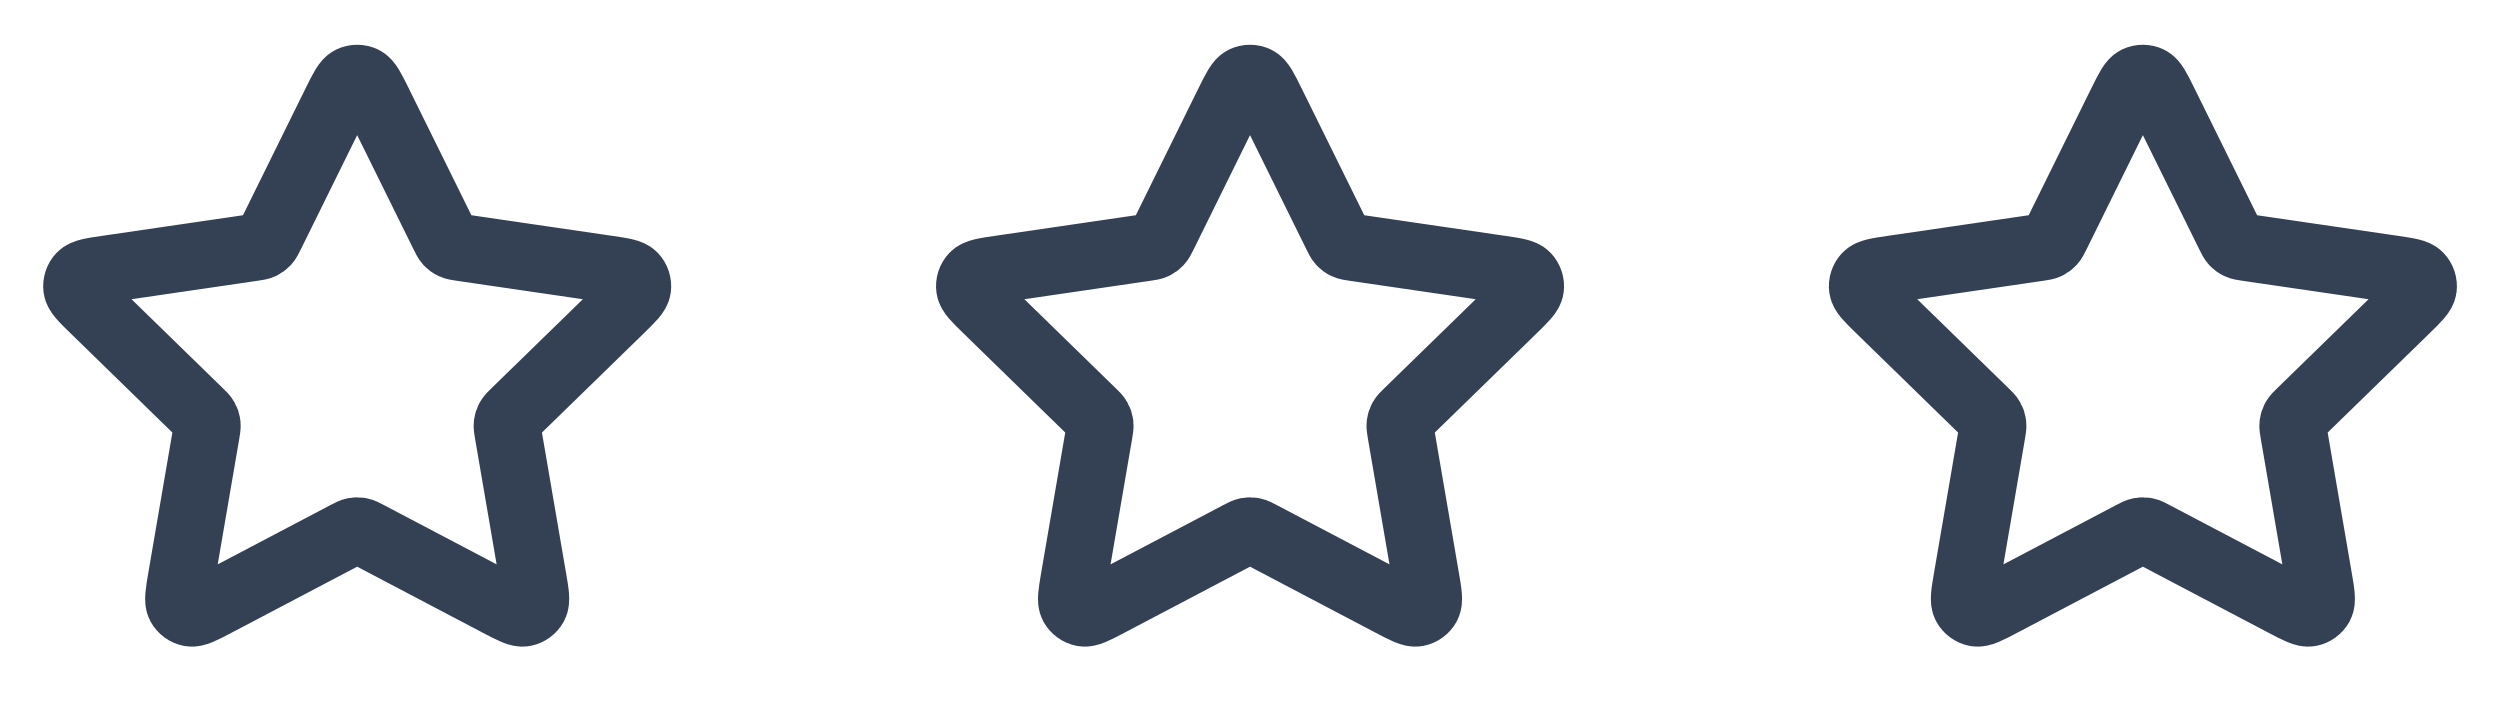 <svg width="56" height="16" viewBox="0 0 56 16" fill="none" xmlns="http://www.w3.org/2000/svg">
<path d="M7.522 2.302C7.676 1.991 7.753 1.835 7.857 1.785C7.948 1.742 8.053 1.742 8.144 1.785C8.248 1.835 8.325 1.991 8.479 2.302L9.937 5.255C9.982 5.347 10.005 5.393 10.038 5.429C10.067 5.46 10.102 5.486 10.142 5.504C10.186 5.525 10.236 5.532 10.338 5.547L13.599 6.024C13.942 6.074 14.114 6.099 14.193 6.183C14.262 6.256 14.295 6.356 14.282 6.456C14.267 6.57 14.142 6.691 13.894 6.933L11.535 9.231C11.461 9.302 11.425 9.338 11.401 9.381C11.38 9.419 11.367 9.46 11.361 9.503C11.355 9.551 11.364 9.602 11.381 9.703L11.938 12.948C11.997 13.29 12.026 13.461 11.971 13.563C11.923 13.651 11.838 13.713 11.739 13.732C11.625 13.752 11.471 13.672 11.164 13.51L8.249 11.977C8.158 11.929 8.113 11.905 8.065 11.896C8.022 11.888 7.979 11.888 7.937 11.896C7.889 11.905 7.843 11.929 7.752 11.977L4.837 13.51C4.53 13.672 4.376 13.752 4.263 13.732C4.164 13.713 4.078 13.651 4.03 13.563C3.975 13.461 4.005 13.29 4.063 12.948L4.62 9.703C4.637 9.602 4.646 9.551 4.64 9.503C4.635 9.46 4.621 9.419 4.6 9.381C4.577 9.338 4.54 9.302 4.466 9.231L2.108 6.933C1.859 6.691 1.735 6.57 1.72 6.456C1.707 6.356 1.739 6.256 1.808 6.183C1.888 6.099 2.059 6.074 2.403 6.024L5.664 5.547C5.765 5.532 5.816 5.525 5.86 5.504C5.899 5.486 5.934 5.46 5.963 5.429C5.997 5.393 6.019 5.347 6.065 5.255L7.522 2.302Z" stroke="#344054" stroke-width="1.5" stroke-linecap="round" stroke-linejoin="round"/>
<path d="M27.522 2.302C27.676 1.991 27.753 1.835 27.857 1.785C27.948 1.742 28.053 1.742 28.144 1.785C28.248 1.835 28.325 1.991 28.479 2.302L29.937 5.255C29.982 5.347 30.005 5.393 30.038 5.429C30.067 5.46 30.102 5.486 30.142 5.504C30.186 5.525 30.236 5.532 30.338 5.547L33.599 6.024C33.942 6.074 34.114 6.099 34.193 6.183C34.262 6.256 34.295 6.356 34.282 6.456C34.267 6.57 34.142 6.691 33.894 6.933L31.535 9.231C31.461 9.302 31.425 9.338 31.401 9.381C31.38 9.419 31.366 9.46 31.361 9.503C31.355 9.551 31.364 9.602 31.381 9.703L31.938 12.948C31.997 13.29 32.026 13.461 31.971 13.563C31.923 13.651 31.838 13.713 31.739 13.732C31.625 13.752 31.471 13.672 31.164 13.51L28.249 11.977C28.158 11.929 28.113 11.905 28.065 11.896C28.022 11.888 27.979 11.888 27.936 11.896C27.889 11.905 27.843 11.929 27.752 11.977L24.837 13.51C24.53 13.672 24.376 13.752 24.263 13.732C24.164 13.713 24.078 13.651 24.03 13.563C23.975 13.461 24.005 13.29 24.063 12.948L24.62 9.703C24.637 9.602 24.646 9.551 24.64 9.503C24.635 9.46 24.621 9.419 24.6 9.381C24.577 9.338 24.54 9.302 24.466 9.231L22.108 6.933C21.859 6.691 21.735 6.57 21.72 6.456C21.706 6.356 21.739 6.256 21.808 6.183C21.888 6.099 22.059 6.074 22.403 6.024L25.663 5.547C25.765 5.532 25.816 5.525 25.86 5.504C25.899 5.486 25.934 5.46 25.963 5.429C25.997 5.393 26.019 5.347 26.065 5.255L27.522 2.302Z" stroke="#344054" stroke-width="1.5" stroke-linecap="round" stroke-linejoin="round"/>
<path d="M47.522 2.302C47.676 1.991 47.753 1.835 47.857 1.785C47.948 1.742 48.053 1.742 48.144 1.785C48.248 1.835 48.325 1.991 48.479 2.302L49.937 5.255C49.982 5.347 50.005 5.393 50.038 5.429C50.067 5.46 50.102 5.486 50.142 5.504C50.186 5.525 50.236 5.532 50.338 5.547L53.599 6.024C53.942 6.074 54.114 6.099 54.193 6.183C54.262 6.256 54.295 6.356 54.282 6.456C54.267 6.57 54.142 6.691 53.894 6.933L51.535 9.231C51.461 9.302 51.425 9.338 51.401 9.381C51.38 9.419 51.367 9.46 51.361 9.503C51.355 9.551 51.364 9.602 51.381 9.703L51.938 12.948C51.997 13.29 52.026 13.461 51.971 13.563C51.923 13.651 51.838 13.713 51.739 13.732C51.625 13.752 51.471 13.672 51.164 13.51L48.249 11.977C48.158 11.929 48.113 11.905 48.065 11.896C48.022 11.888 47.979 11.888 47.937 11.896C47.889 11.905 47.843 11.929 47.752 11.977L44.837 13.51C44.53 13.672 44.376 13.752 44.263 13.732C44.164 13.713 44.078 13.651 44.031 13.563C43.975 13.461 44.005 13.29 44.063 12.948L44.62 9.703C44.637 9.602 44.646 9.551 44.64 9.503C44.635 9.46 44.621 9.419 44.6 9.381C44.577 9.338 44.54 9.302 44.466 9.231L42.108 6.933C41.859 6.691 41.735 6.57 41.72 6.456C41.706 6.356 41.739 6.256 41.808 6.183C41.888 6.099 42.059 6.074 42.403 6.024L45.663 5.547C45.765 5.532 45.816 5.525 45.86 5.504C45.899 5.486 45.934 5.46 45.963 5.429C45.997 5.393 46.019 5.347 46.065 5.255L47.522 2.302Z" stroke="#344054" stroke-width="1.5" stroke-linecap="round" stroke-linejoin="round"/>
</svg>
